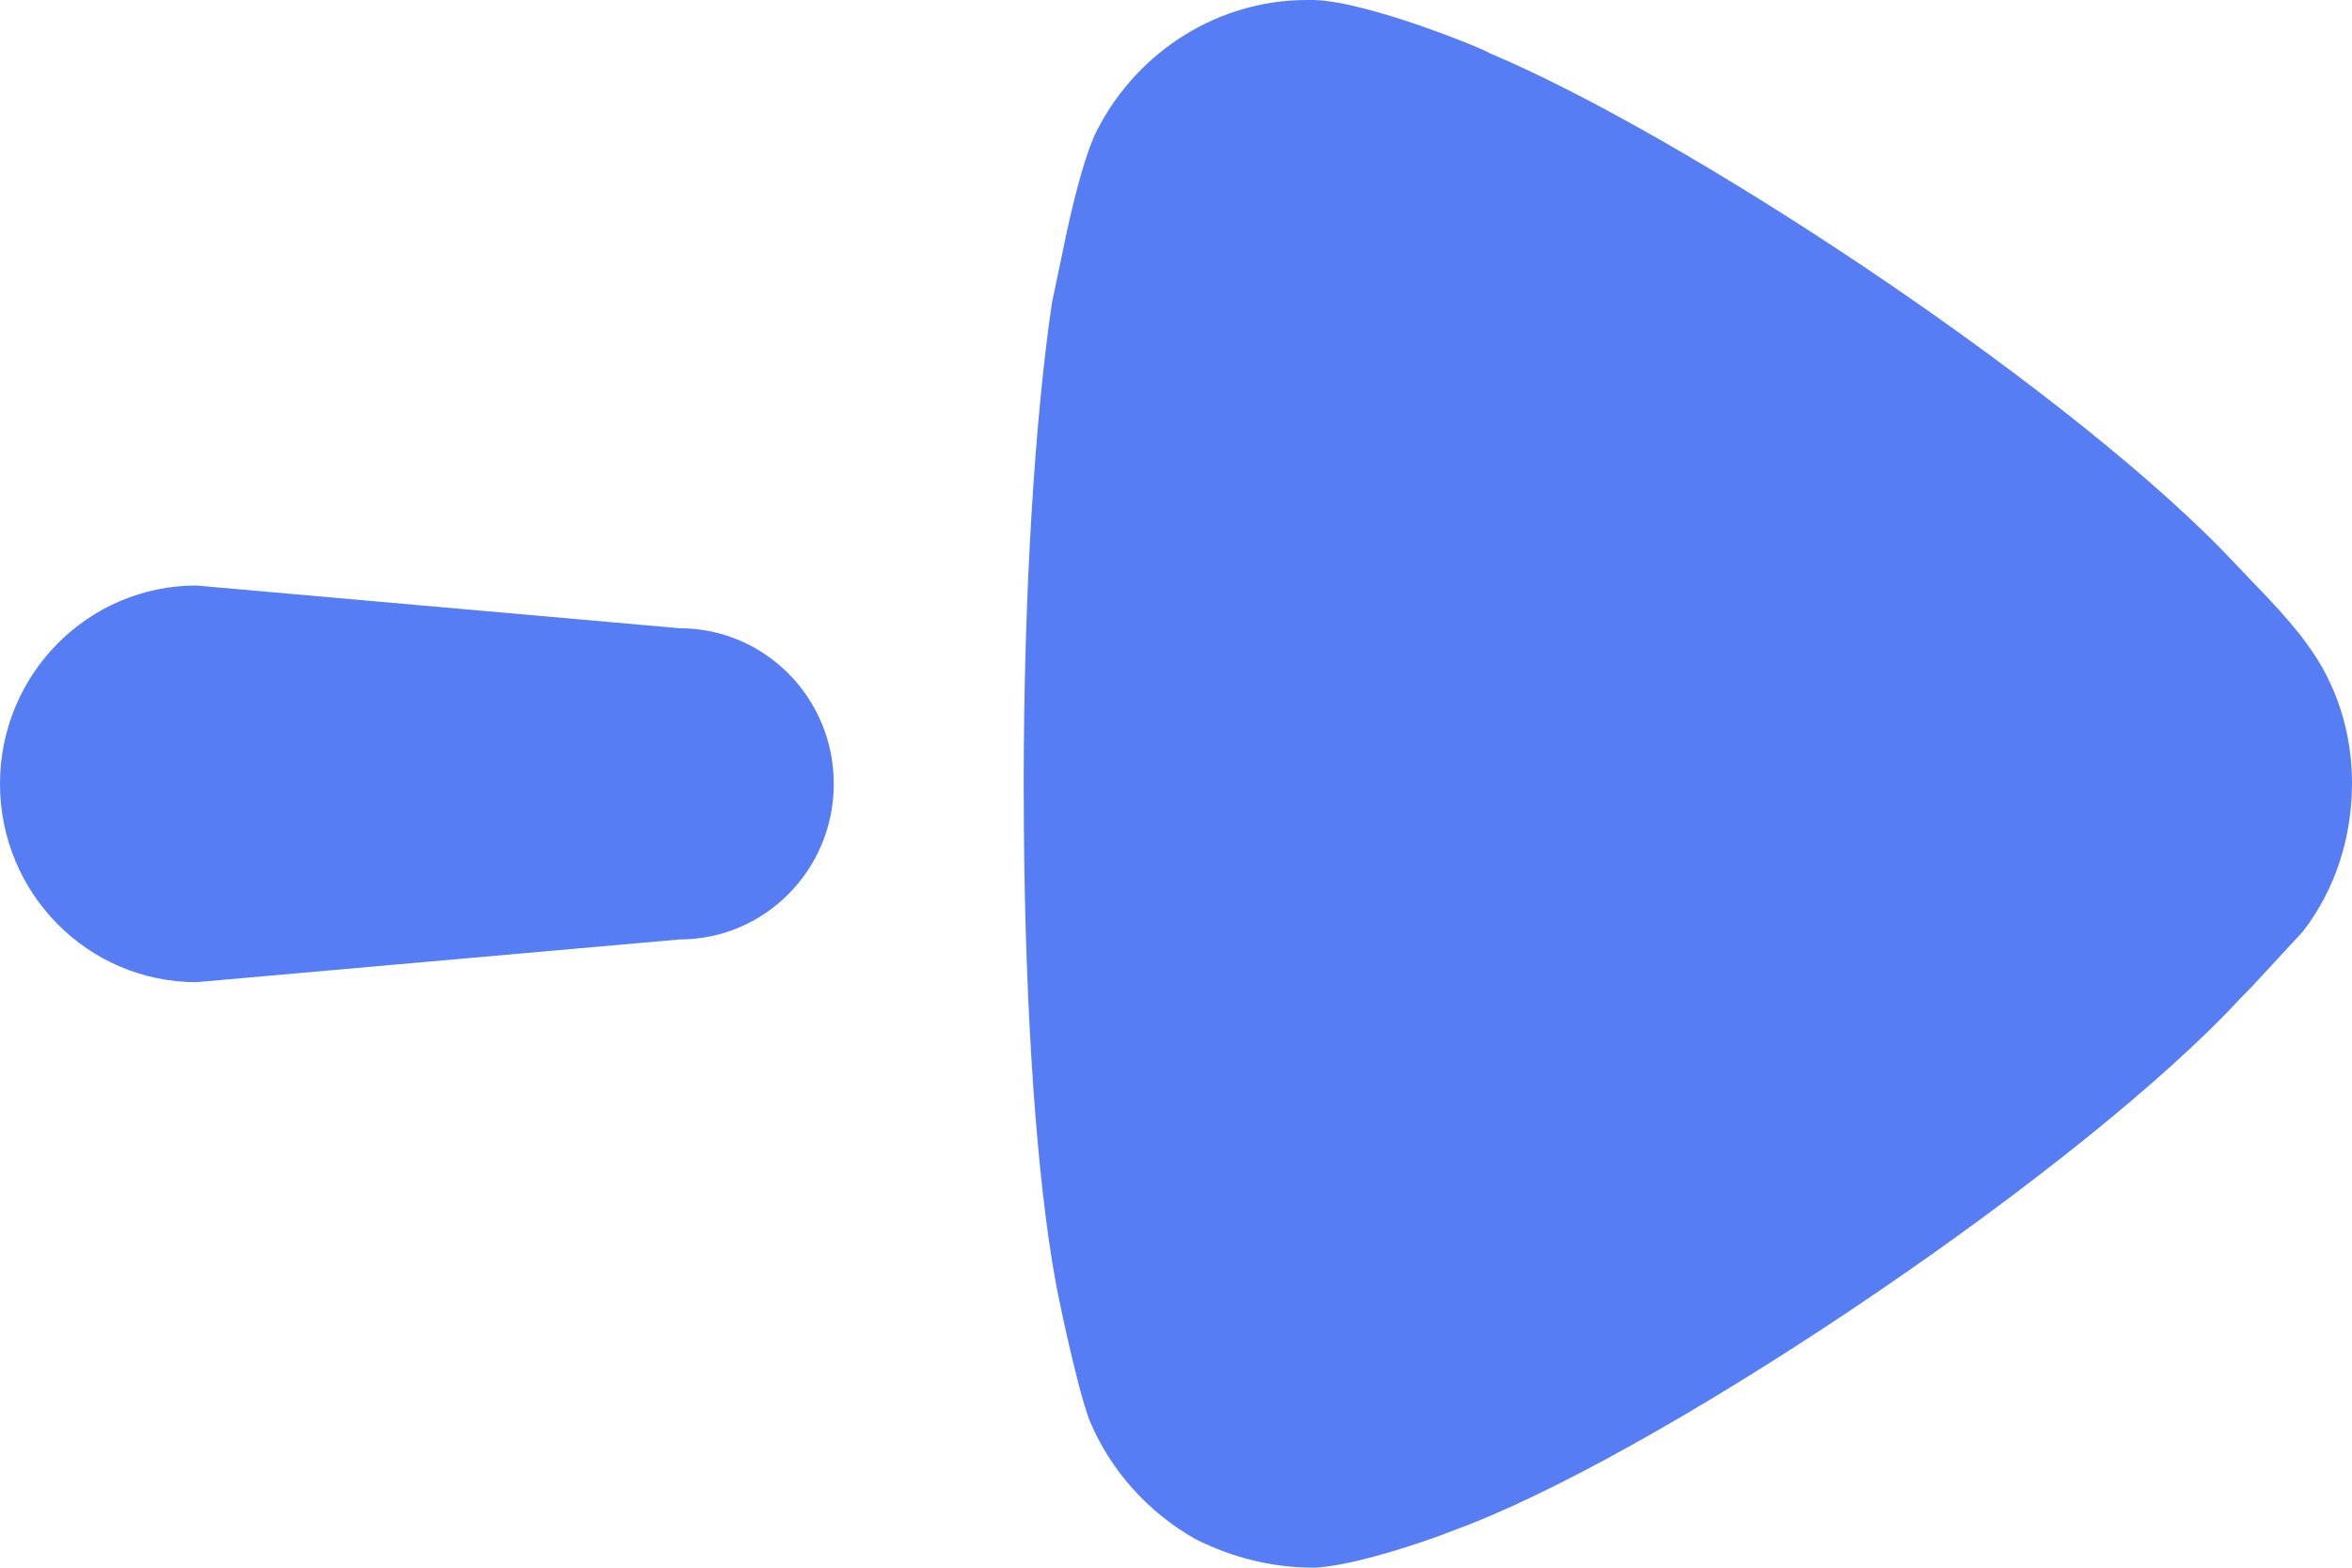 <svg width="12" height="8" viewBox="0 0 12 8" fill="none" xmlns="http://www.w3.org/2000/svg">
<path d="M5.224 4.24L5.223 4.004C5.223 3.023 5.281 2.129 5.367 1.546L5.443 1.183C5.485 0.991 5.541 0.773 5.599 0.661C5.81 0.253 6.224 0 6.667 0H6.706C6.994 0.01 7.601 0.263 7.601 0.272C8.577 0.681 10.46 1.917 11.329 2.798L11.582 3.063C11.648 3.134 11.723 3.219 11.769 3.285C11.923 3.49 12 3.742 12 3.995C12 4.277 11.914 4.539 11.75 4.753L11.49 5.034L11.432 5.093C10.643 5.949 8.583 7.348 7.505 7.776L7.342 7.838C7.146 7.909 6.872 7.992 6.706 8C6.494 8 6.292 7.951 6.099 7.854C5.858 7.718 5.666 7.504 5.56 7.251C5.492 7.076 5.386 6.551 5.386 6.542C5.289 6.012 5.232 5.177 5.224 4.24ZM0 4C0 3.441 0.449 2.988 1.002 2.988L3.468 3.206C3.902 3.206 4.254 3.561 4.254 4C4.254 4.439 3.902 4.794 3.468 4.794L1.002 5.012C0.449 5.012 0 4.559 0 4Z" fill="#567DF4"/>
</svg>
